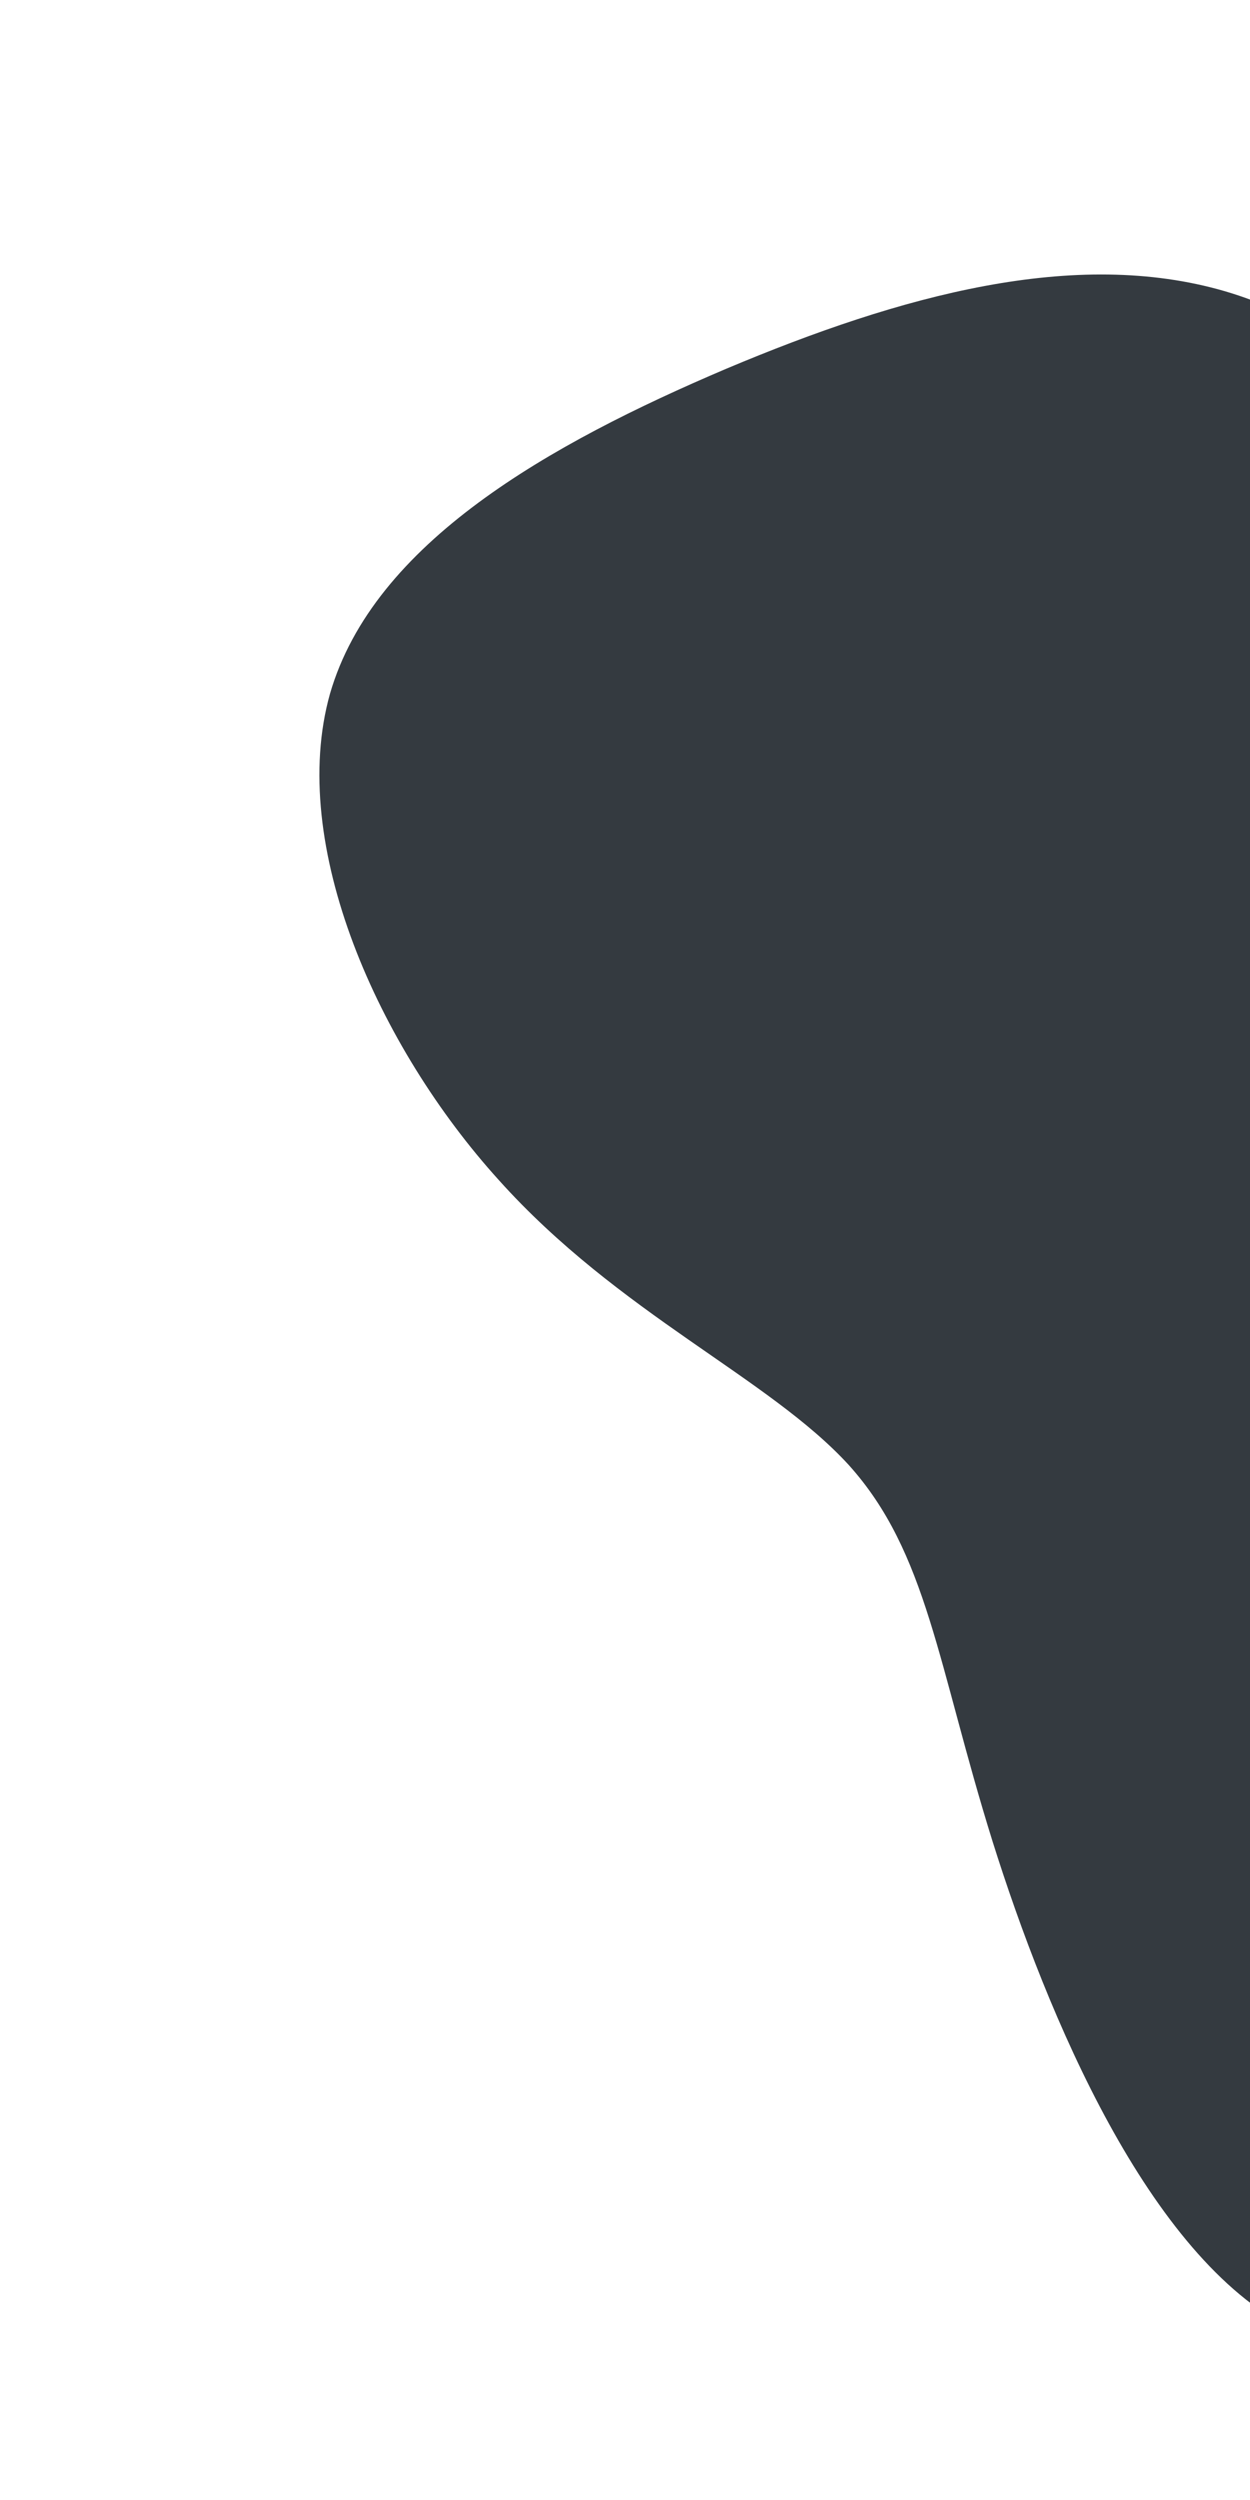 <svg viewBox="0 0 100 200" xmlns="http://www.w3.org/2000/svg">
  <path fill="#343A40" d="M24.3,-51C28.9,-39.6,28,-27.6,37.8,-19C47.6,-10.5,68,-5.2,67.5,-0.3C67,4.6,45.5,9.3,38.2,22C30.8,34.8,37.5,55.6,33.5,69.9C29.4,84.3,14.7,92.1,3.3,86.3C-8.1,80.6,-16.2,61.3,-20.6,47.3C-25,33.2,-25.8,24.2,-32.1,17.2C-38.5,10.2,-50.5,5.1,-60.1,-5.6C-69.7,-16.2,-77,-32.4,-73.6,-44.5C-70.1,-56.6,-56,-64.5,-41.9,-70.5C-27.9,-76.4,-14,-80.2,-2,-76.7C9.9,-73.2,19.8,-62.4,24.3,-51Z" transform="translate(100 100)" />
</svg>